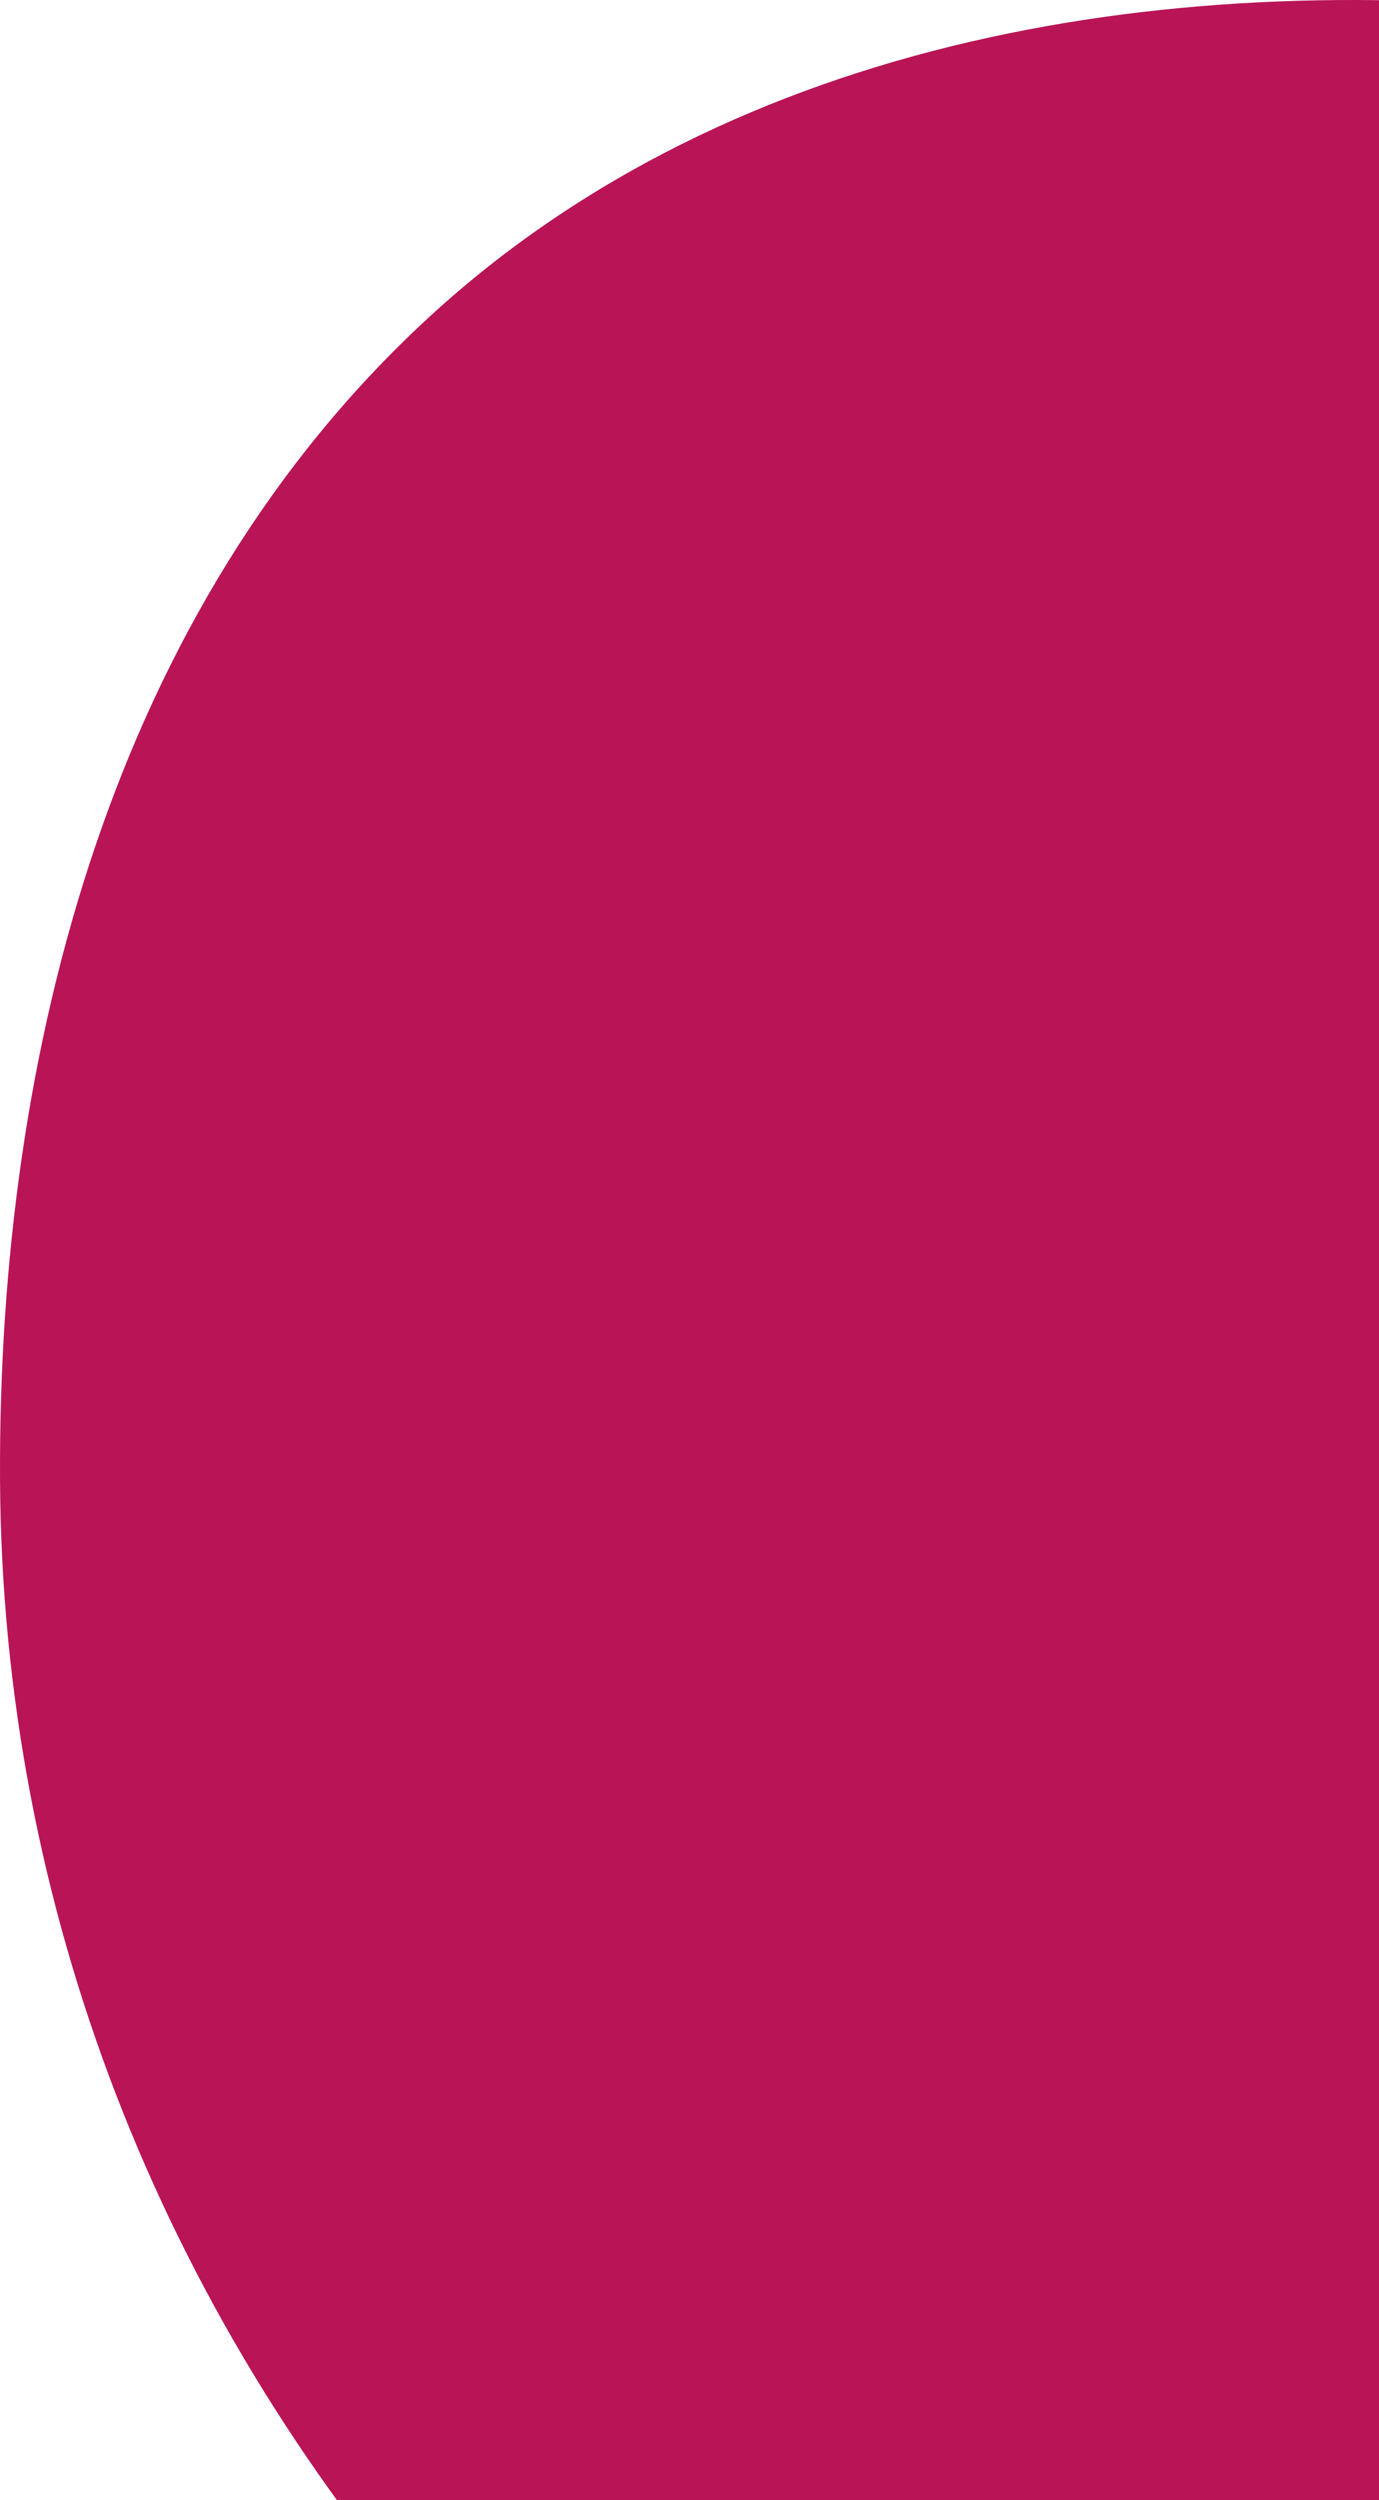 <svg xmlns="http://www.w3.org/2000/svg" width="155" height="281" viewBox="0 0 155 281" fill="none">
<path fill-rule="evenodd" clip-rule="evenodd" d="M178.919 1.604C220.28 6.468 251.122 35.374 282.119 63.178C315.872 93.452 356.218 121.463 362.586 166.347C369.64 216.055 349.691 266.178 316.238 303.624C280.834 343.255 232.046 373.523 178.919 371.941C126.898 370.391 83.703 334.934 49.544 295.682C18.036 259.475 0.251 214.337 0.004 166.347C-0.246 118.085 12.691 68.366 48.201 35.669C82.632 3.965 132.429 -3.863 178.919 1.604Z" fill="#B91456"/>
</svg>